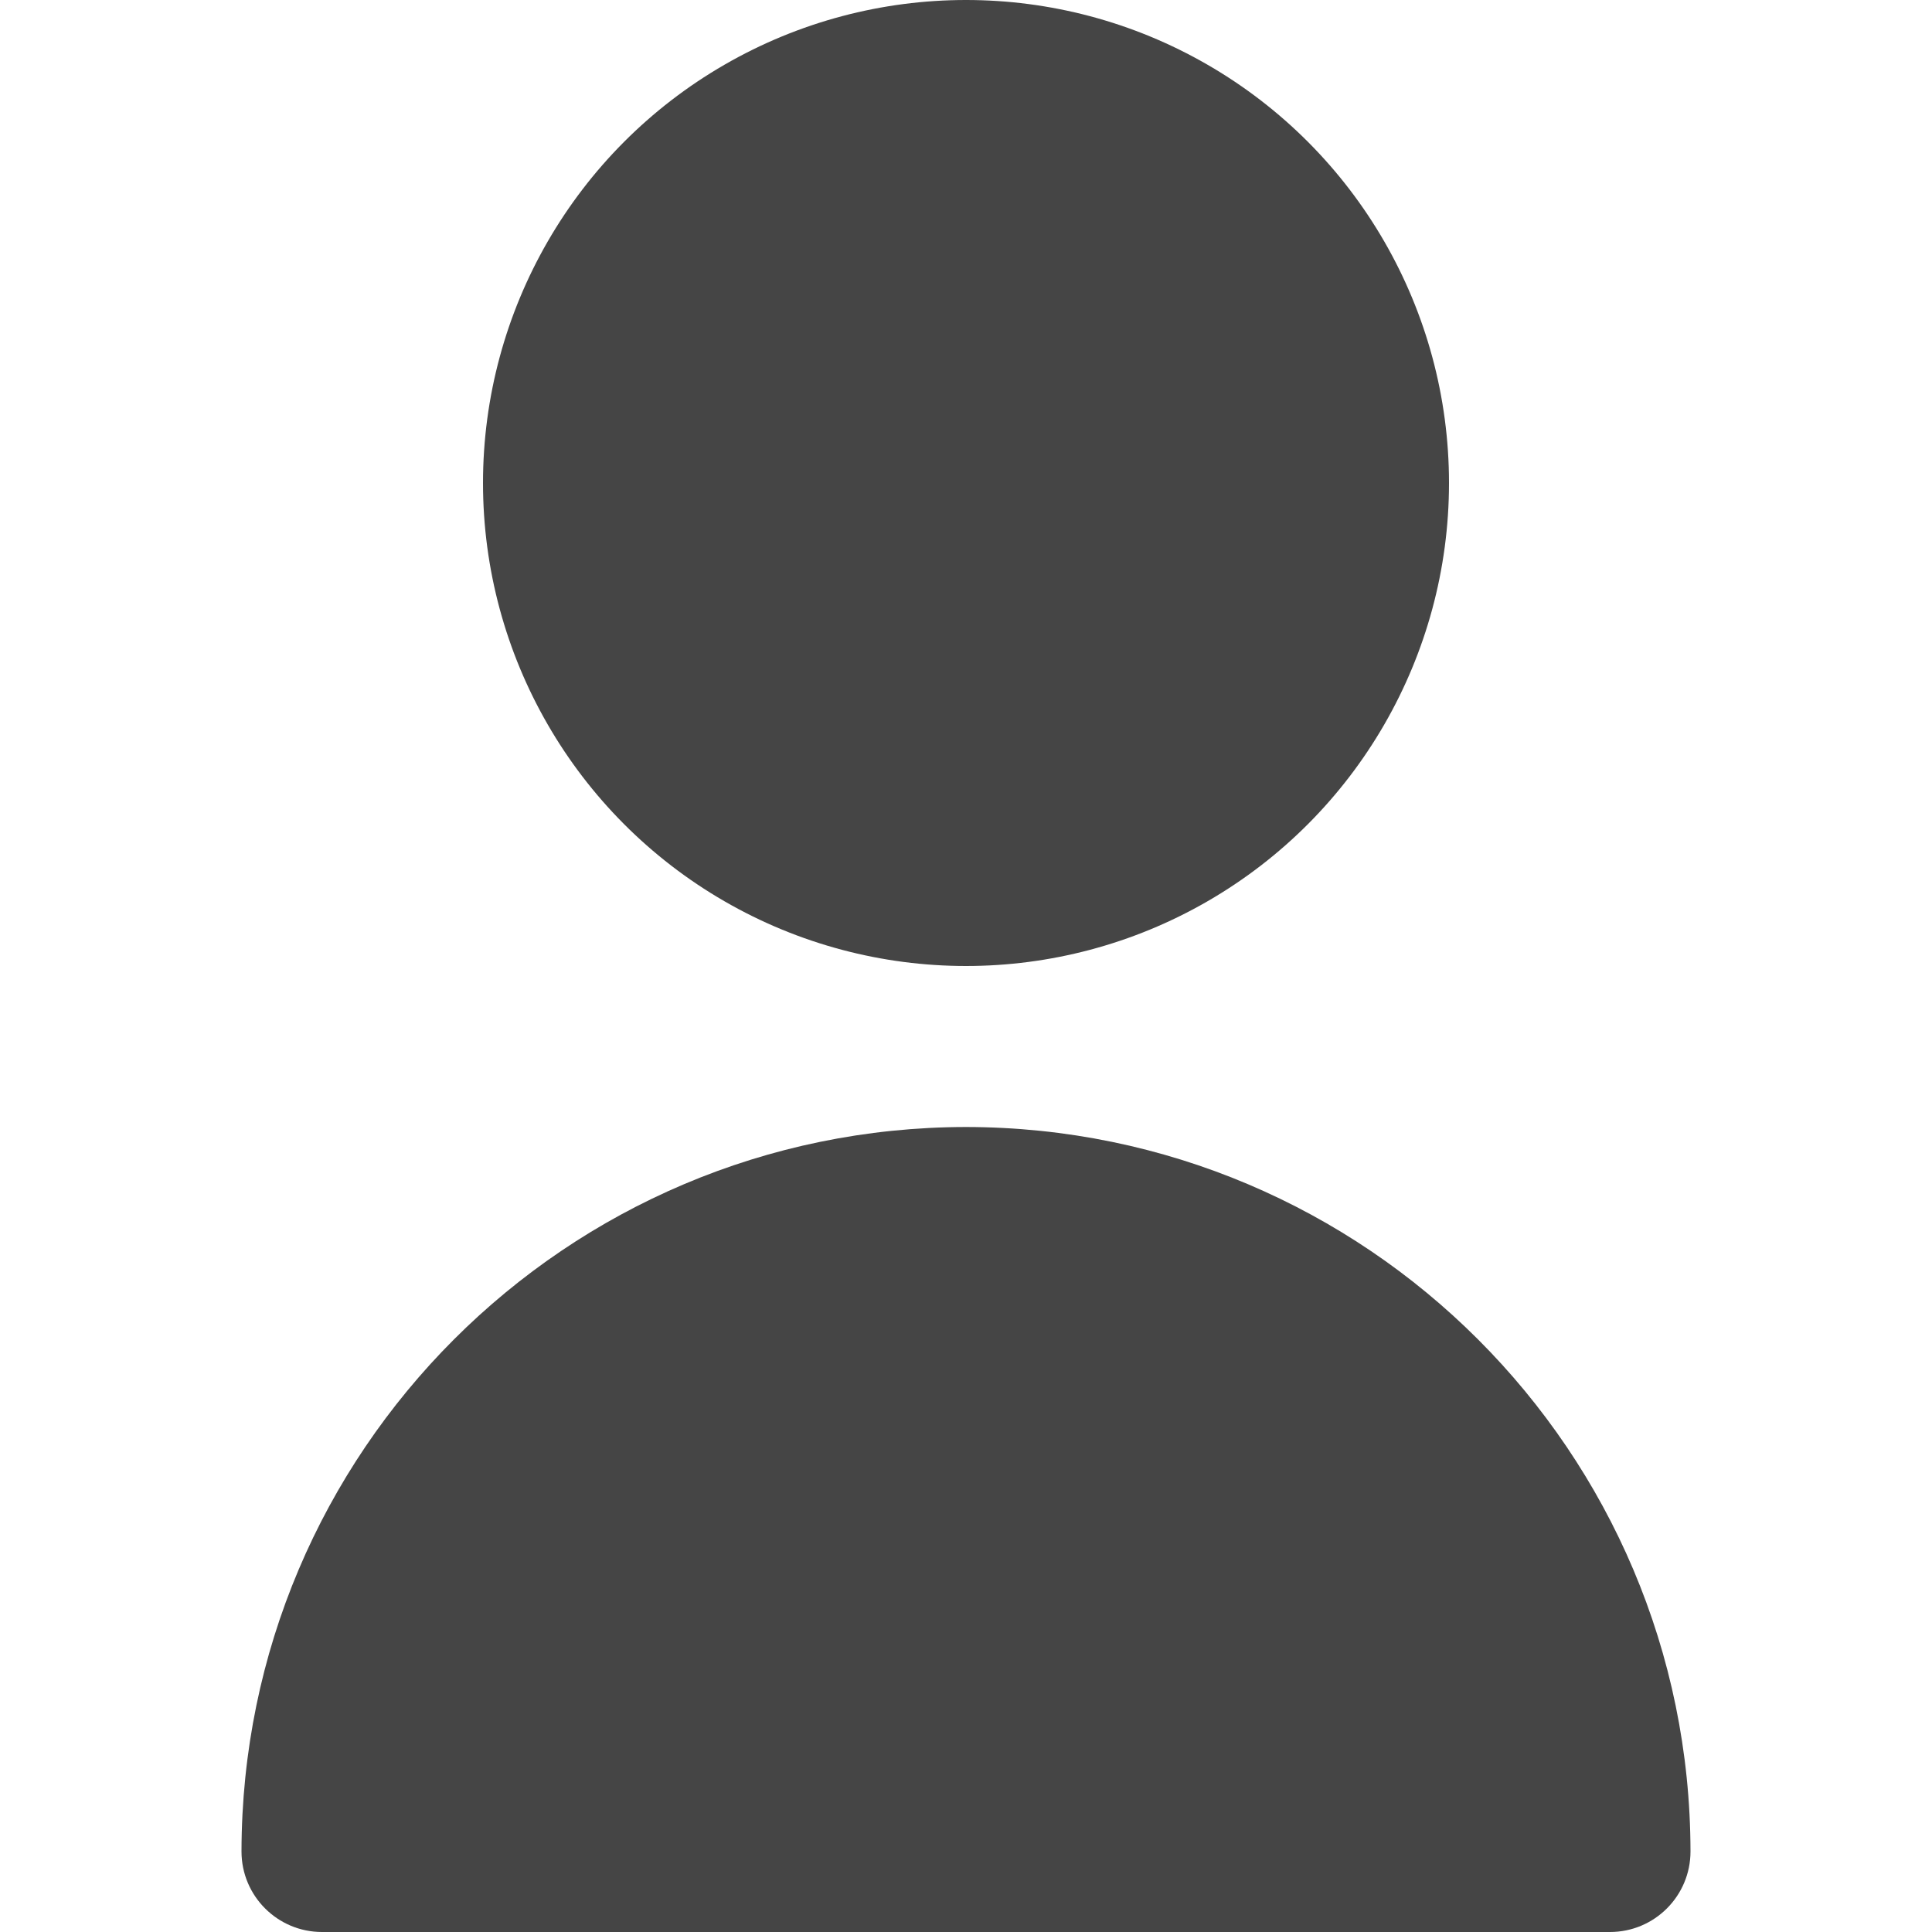 <svg xmlns="http://www.w3.org/2000/svg" version="1.1" xmlns:xlink="http://www.w3.org/1999/xlink" width="18" height="18" x="0" y="0" viewBox="0 0 512 512" style="enable-background:new 0 0 512 512" xml:space="preserve" class=""><g><circle cx="256" cy="128" r="128" fill="#454545" opacity="1" data-original="#000000" class=""></circle><path d="M256 298.667c-105.99.118-191.882 86.01-192 192C64 502.449 73.551 512 85.333 512h341.333c11.782 0 21.333-9.551 21.333-21.333-.117-105.99-86.009-191.883-191.999-192z" fill="#454545" opacity="1" data-original="#000000" class=""></path></g></svg>
